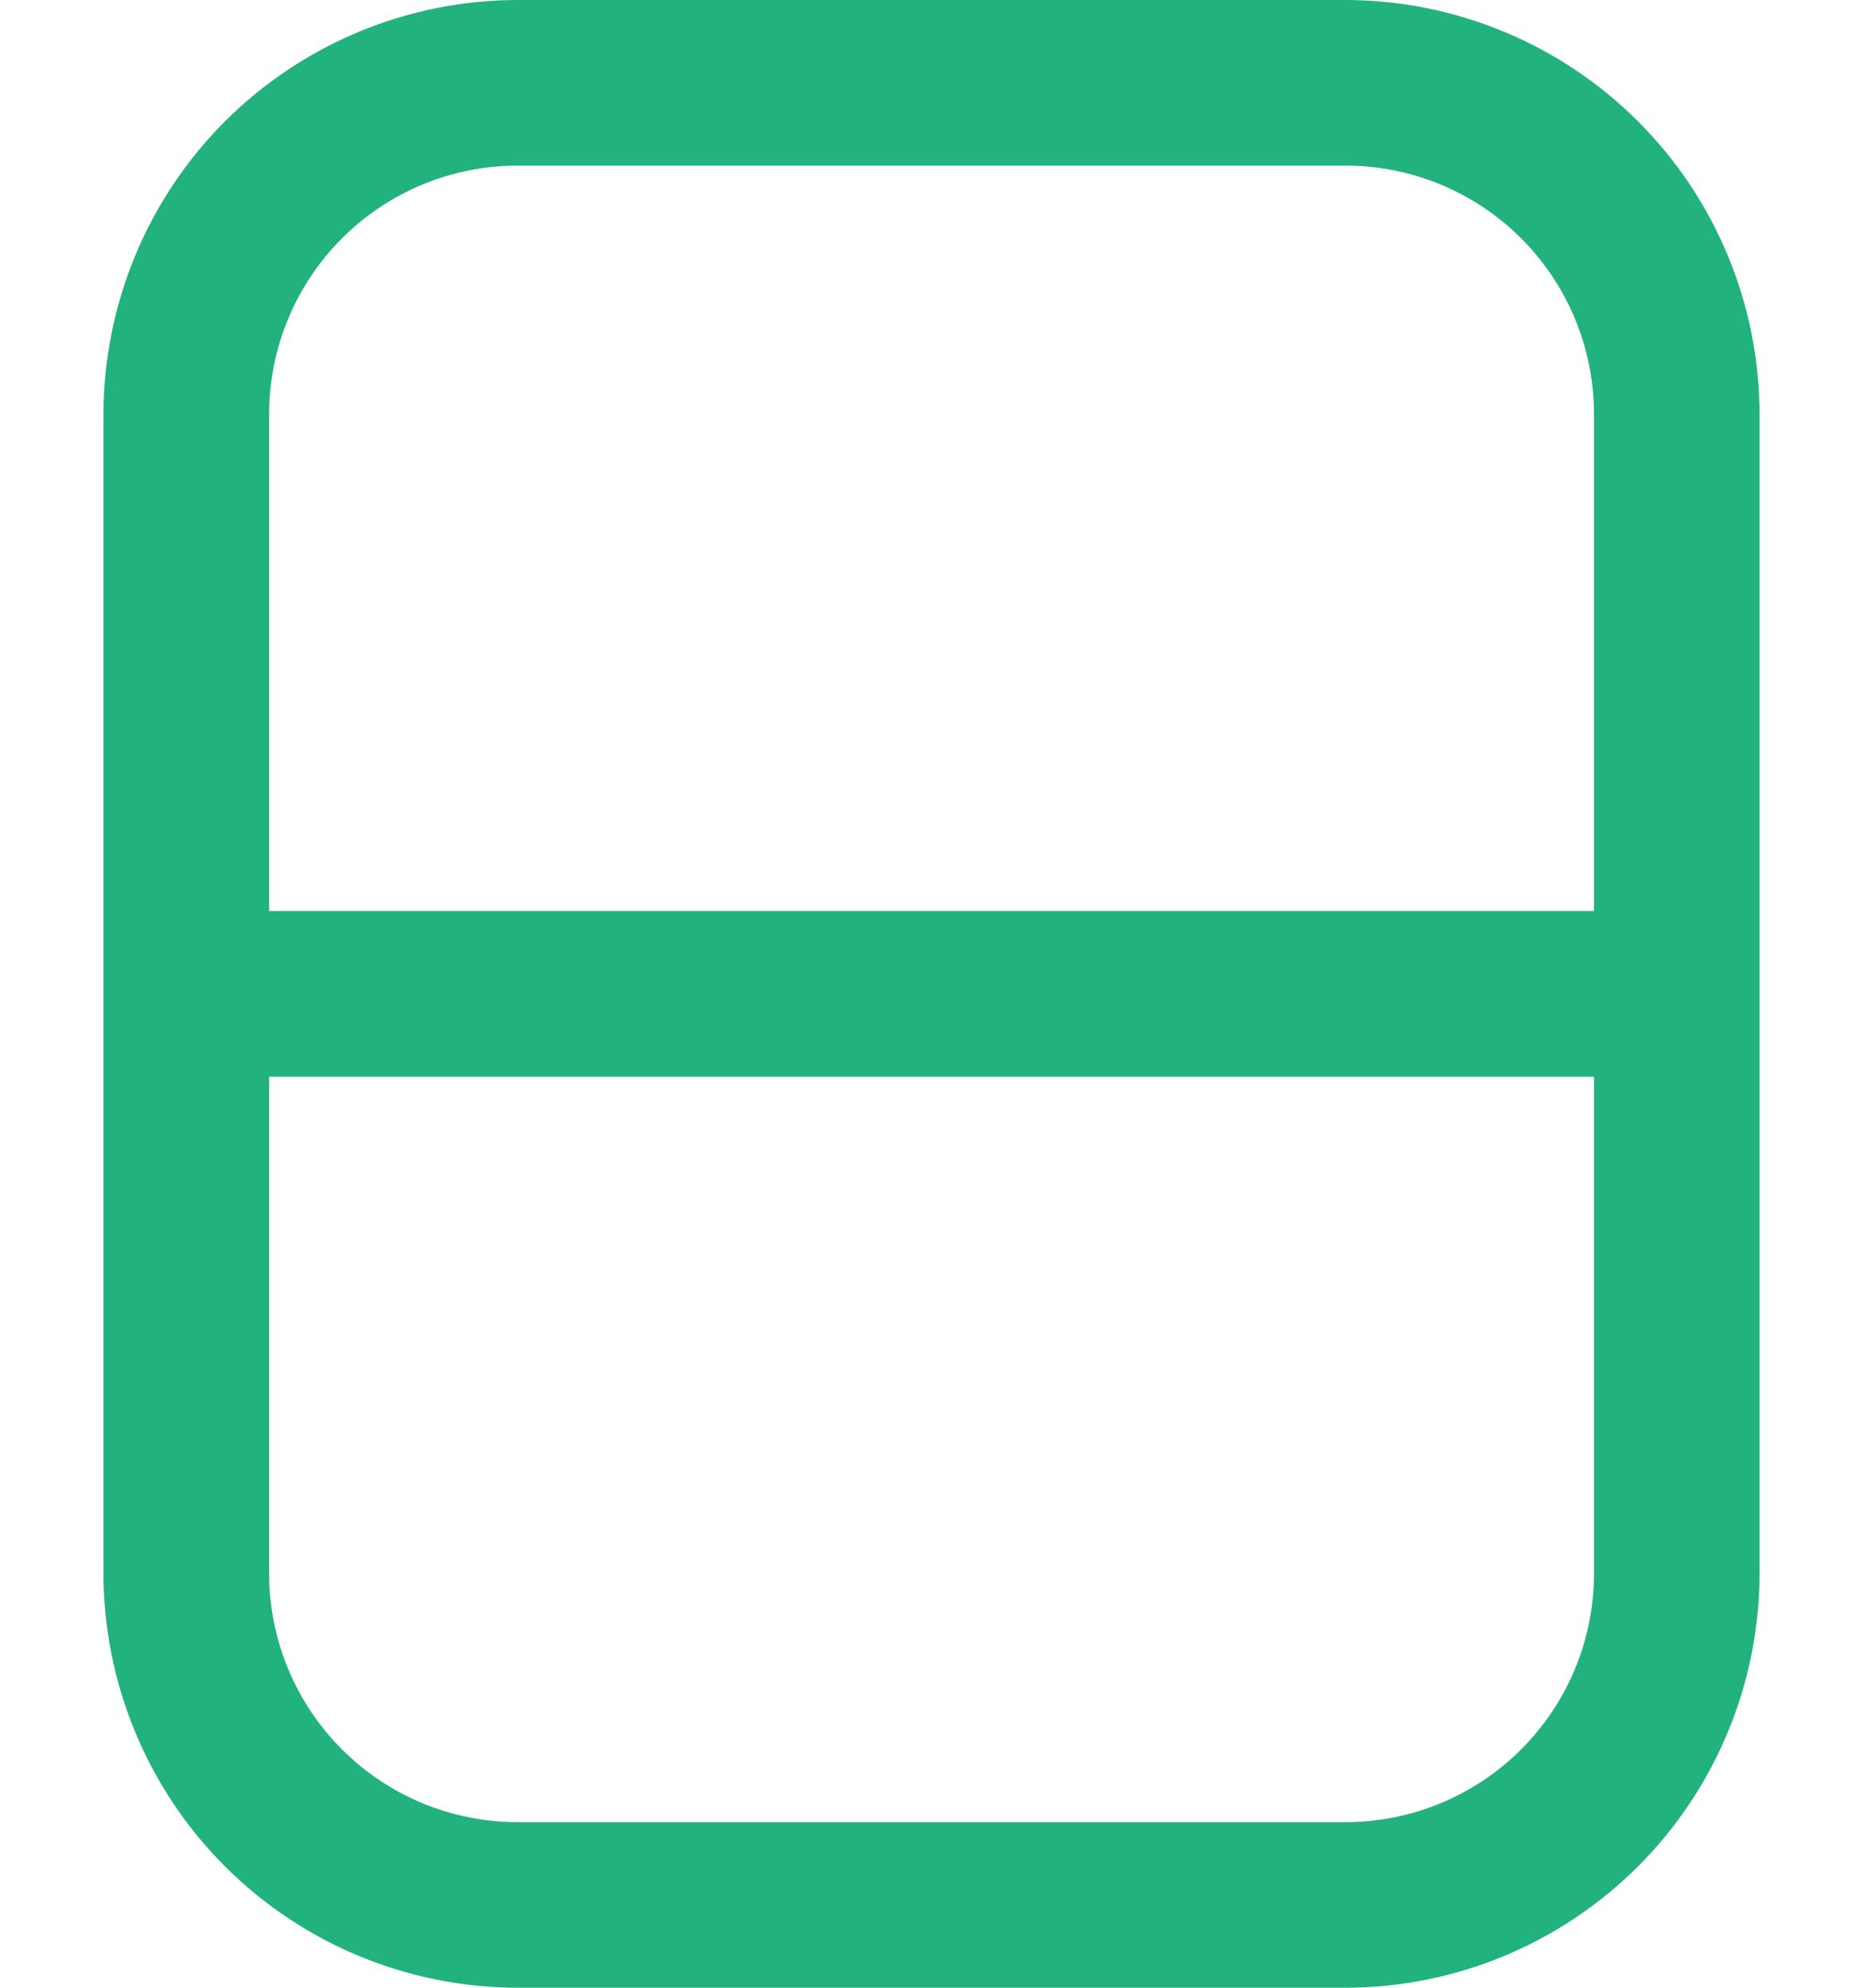 <svg width="15" height="16" viewBox="0 0 15 16" fill="none" xmlns="http://www.w3.org/2000/svg">
<path d="M10.834 0H4.167C3.283 0.001 2.436 0.353 1.811 0.977C1.186 1.602 0.835 2.45 0.833 3.333V12.667C0.835 13.55 1.186 14.398 1.811 15.023C2.436 15.647 3.283 15.999 4.167 16H10.834C11.717 15.999 12.565 15.647 13.189 15.023C13.814 14.398 14.166 13.55 14.167 12.667V3.333C14.166 2.45 13.814 1.602 13.189 0.977C12.565 0.353 11.717 0.001 10.834 0V0ZM4.167 1.333H10.834C11.364 1.333 11.873 1.544 12.248 1.919C12.623 2.294 12.834 2.803 12.834 3.333V7.333H2.167V3.333C2.167 2.803 2.378 2.294 2.753 1.919C3.128 1.544 3.636 1.333 4.167 1.333V1.333ZM10.834 14.667H4.167C3.636 14.667 3.128 14.456 2.753 14.081C2.378 13.706 2.167 13.197 2.167 12.667V8.667H12.834V12.667C12.834 13.197 12.623 13.706 12.248 14.081C11.873 14.456 11.364 14.667 10.834 14.667Z" fill="#22B27E"/>
</svg>
